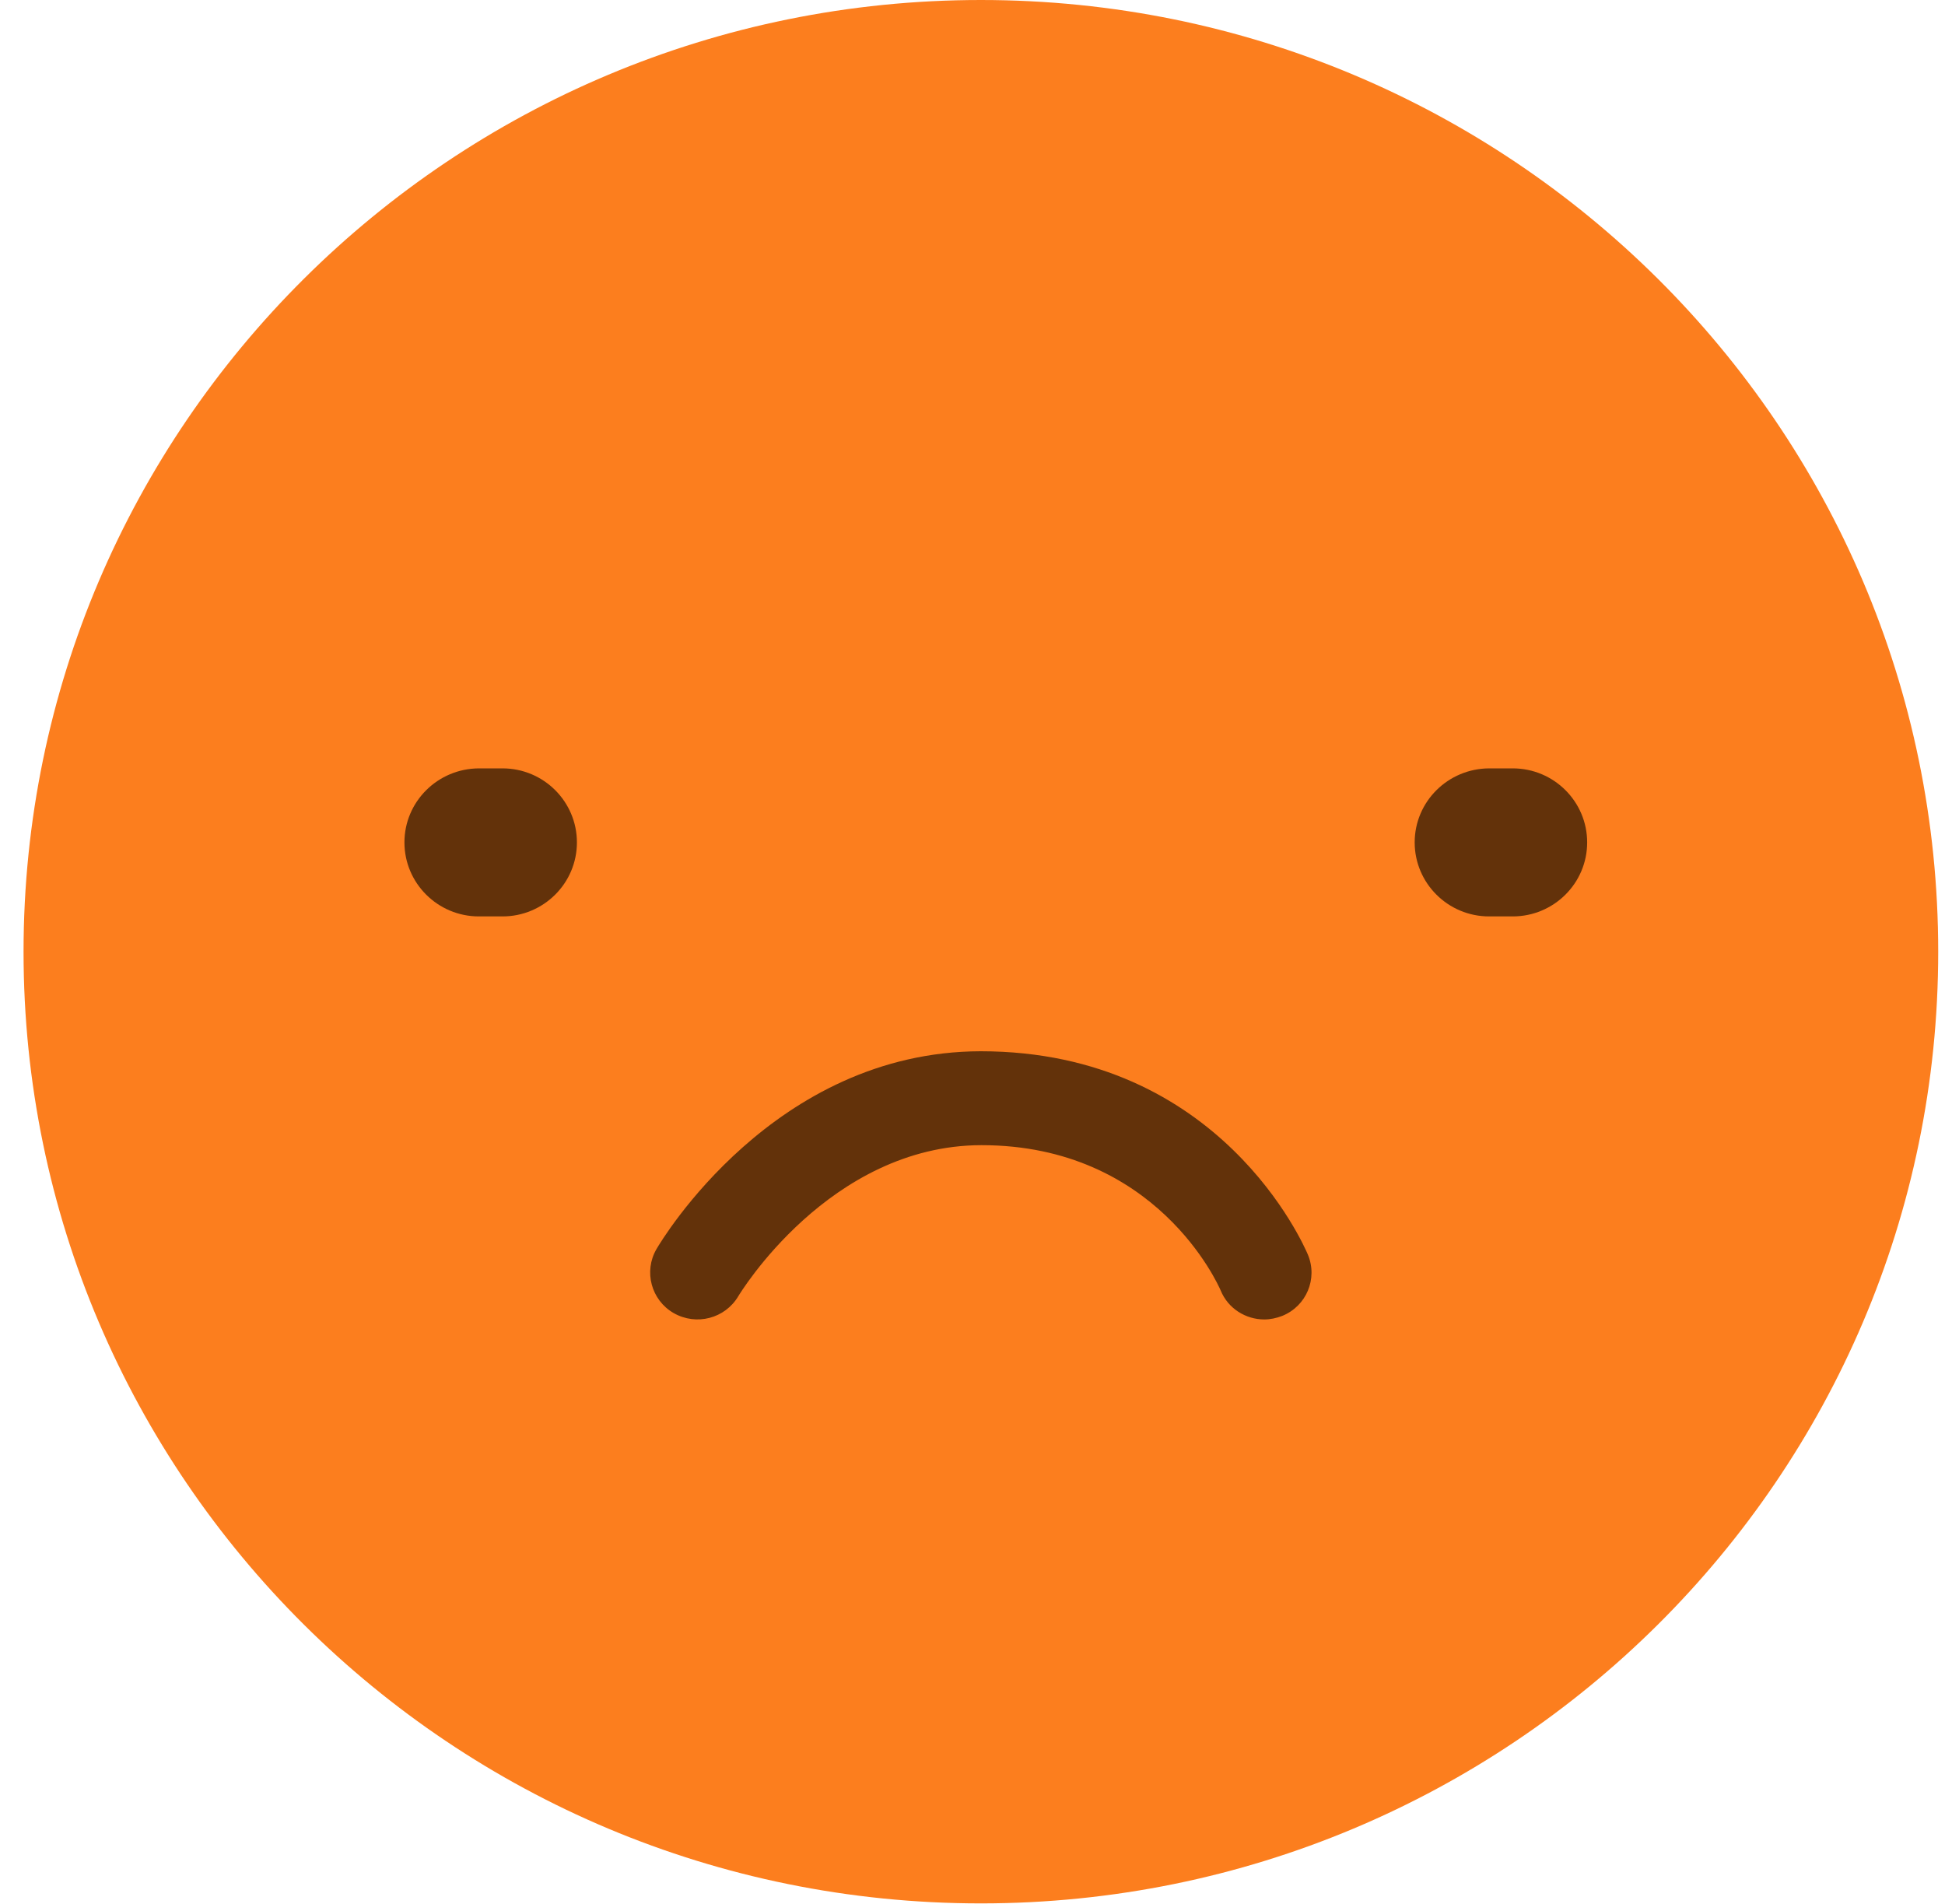 <svg width="47" height="46" viewBox="0 0 47 46" fill="none" xmlns="http://www.w3.org/2000/svg">
<g clip-path="url(#clip0)">
<path d="M23.703 45.989C36.479 45.989 46.836 35.694 46.836 22.995C46.836 10.295 36.479 0 23.703 0C10.926 0 0.569 10.295 0.569 22.995C0.569 35.694 10.926 45.989 23.703 45.989Z" fill="#FC7E1E"/>
<path d="M9.773 20.354C9.773 21.338 10.577 22.142 11.572 22.142H12.143C13.133 22.142 13.941 21.343 13.941 20.354C13.941 19.369 13.138 18.565 12.143 18.565H11.572C10.577 18.57 9.773 19.369 9.773 20.354Z" fill="#63320A"/>
<path d="M34.185 20.354C34.185 21.338 34.989 22.142 35.984 22.142H36.554C37.545 22.142 38.353 21.343 38.353 20.354C38.353 19.369 37.55 18.565 36.554 18.565H35.984C34.989 18.57 34.185 19.369 34.185 20.354Z" fill="#63320A"/>
<path d="M30.551 31.88C30.103 31.88 29.674 31.617 29.496 31.177C29.437 31.041 27.944 27.669 23.716 27.669C20.037 27.674 17.863 31.281 17.841 31.318C17.521 31.858 16.827 32.039 16.279 31.726C15.736 31.413 15.549 30.719 15.864 30.179C15.978 29.983 18.699 25.409 23.698 25.4C29.501 25.4 31.519 30.115 31.605 30.315C31.847 30.896 31.569 31.558 30.985 31.794C30.843 31.849 30.697 31.88 30.551 31.88Z" fill="#63320A"/>
</g>
<defs>
<clipPath id="clip0">
<rect width="46.267" height="45.989" fill="white" transform="translate(0.569)"/>
</clipPath>
</defs>
</svg>
